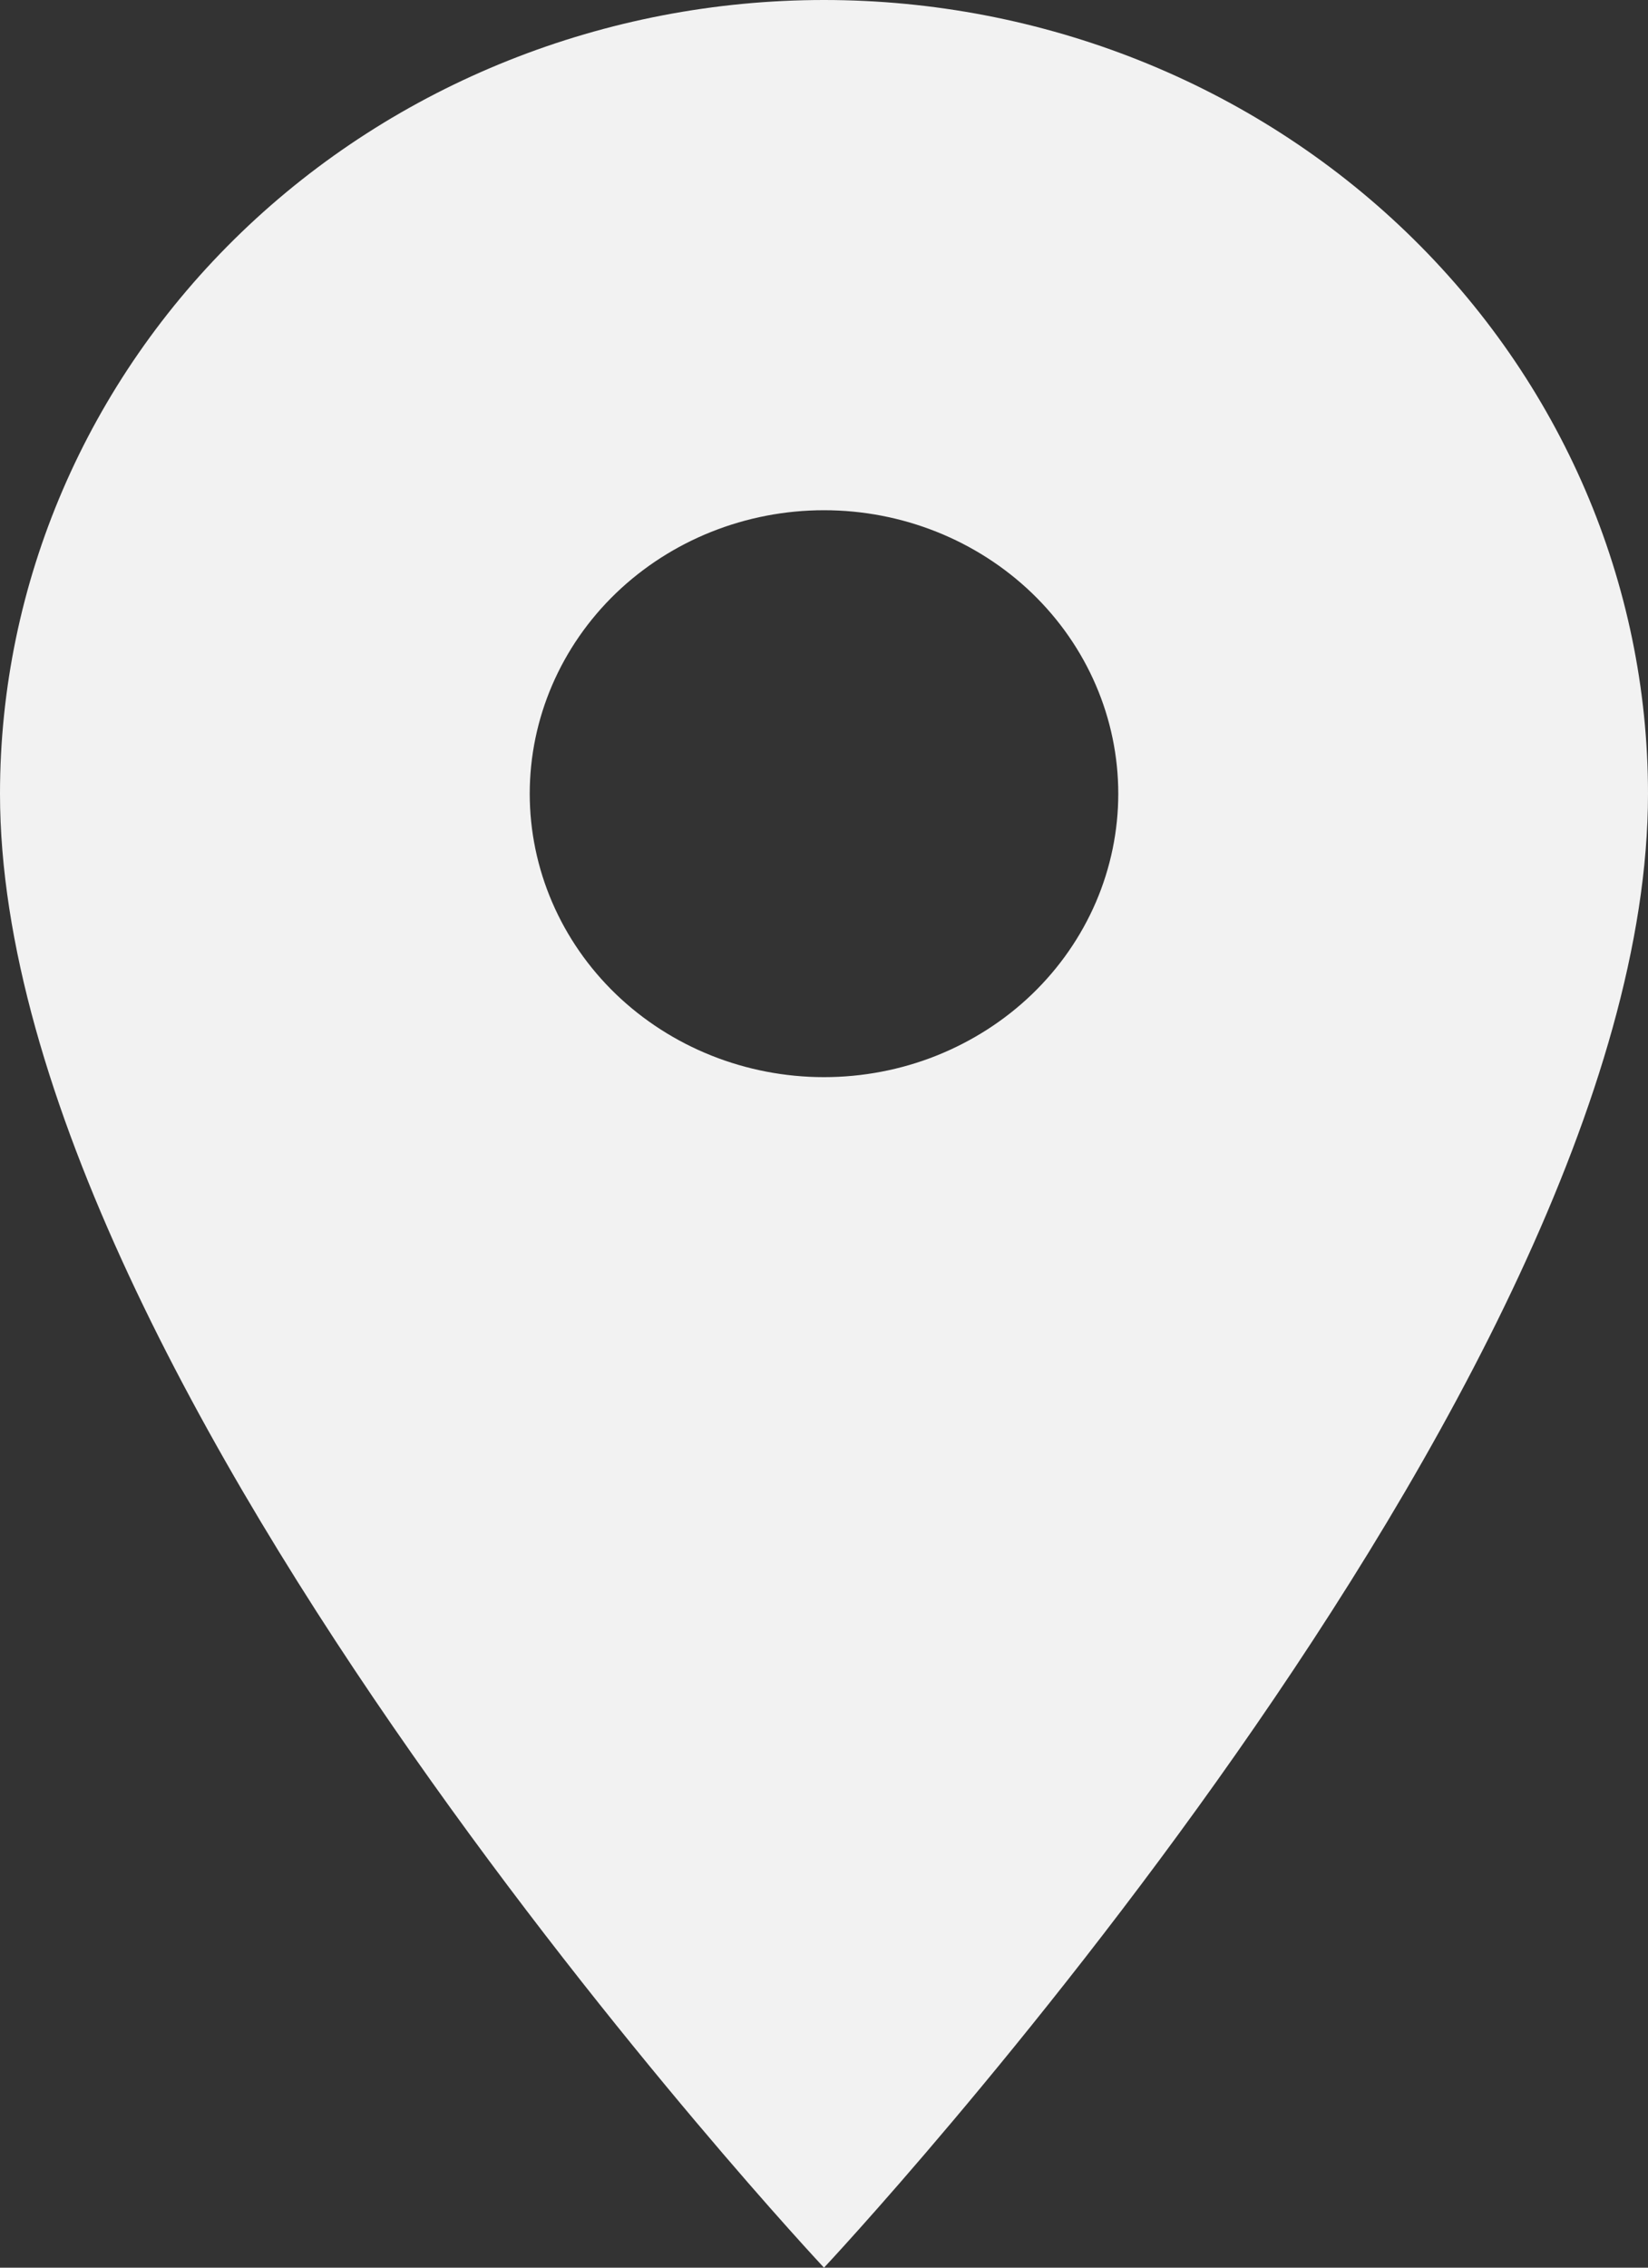 <svg width="16" height="22" viewBox="0 0 16 22" fill="none" xmlns="http://www.w3.org/2000/svg">
<rect x="0" y="0" width="16" height="22" fill="#333333" stroke="none"/>
<path d="M8 10.45C7.242 10.45 6.516 10.16 5.98 9.645C5.444 9.129 5.143 8.429 5.143 7.7C5.143 6.971 5.444 6.271 5.98 5.755C6.516 5.24 7.242 4.95 8 4.95C8.758 4.95 9.484 5.24 10.02 5.755C10.556 6.271 10.857 6.971 10.857 7.7C10.857 8.061 10.783 8.419 10.64 8.752C10.496 9.086 10.286 9.389 10.02 9.645C9.755 9.9 9.44 10.102 9.093 10.241C8.747 10.379 8.375 10.45 8 10.45ZM8 0C5.878 0 3.843 0.811 2.343 2.255C0.843 3.699 0 5.658 0 7.7C0 13.475 8 22 8 22C8 22 16 13.475 16 7.7C16 5.658 15.157 3.699 13.657 2.255C12.157 0.811 10.122 0 8 0Z" fill="#F2F2F2"/>
</svg>
